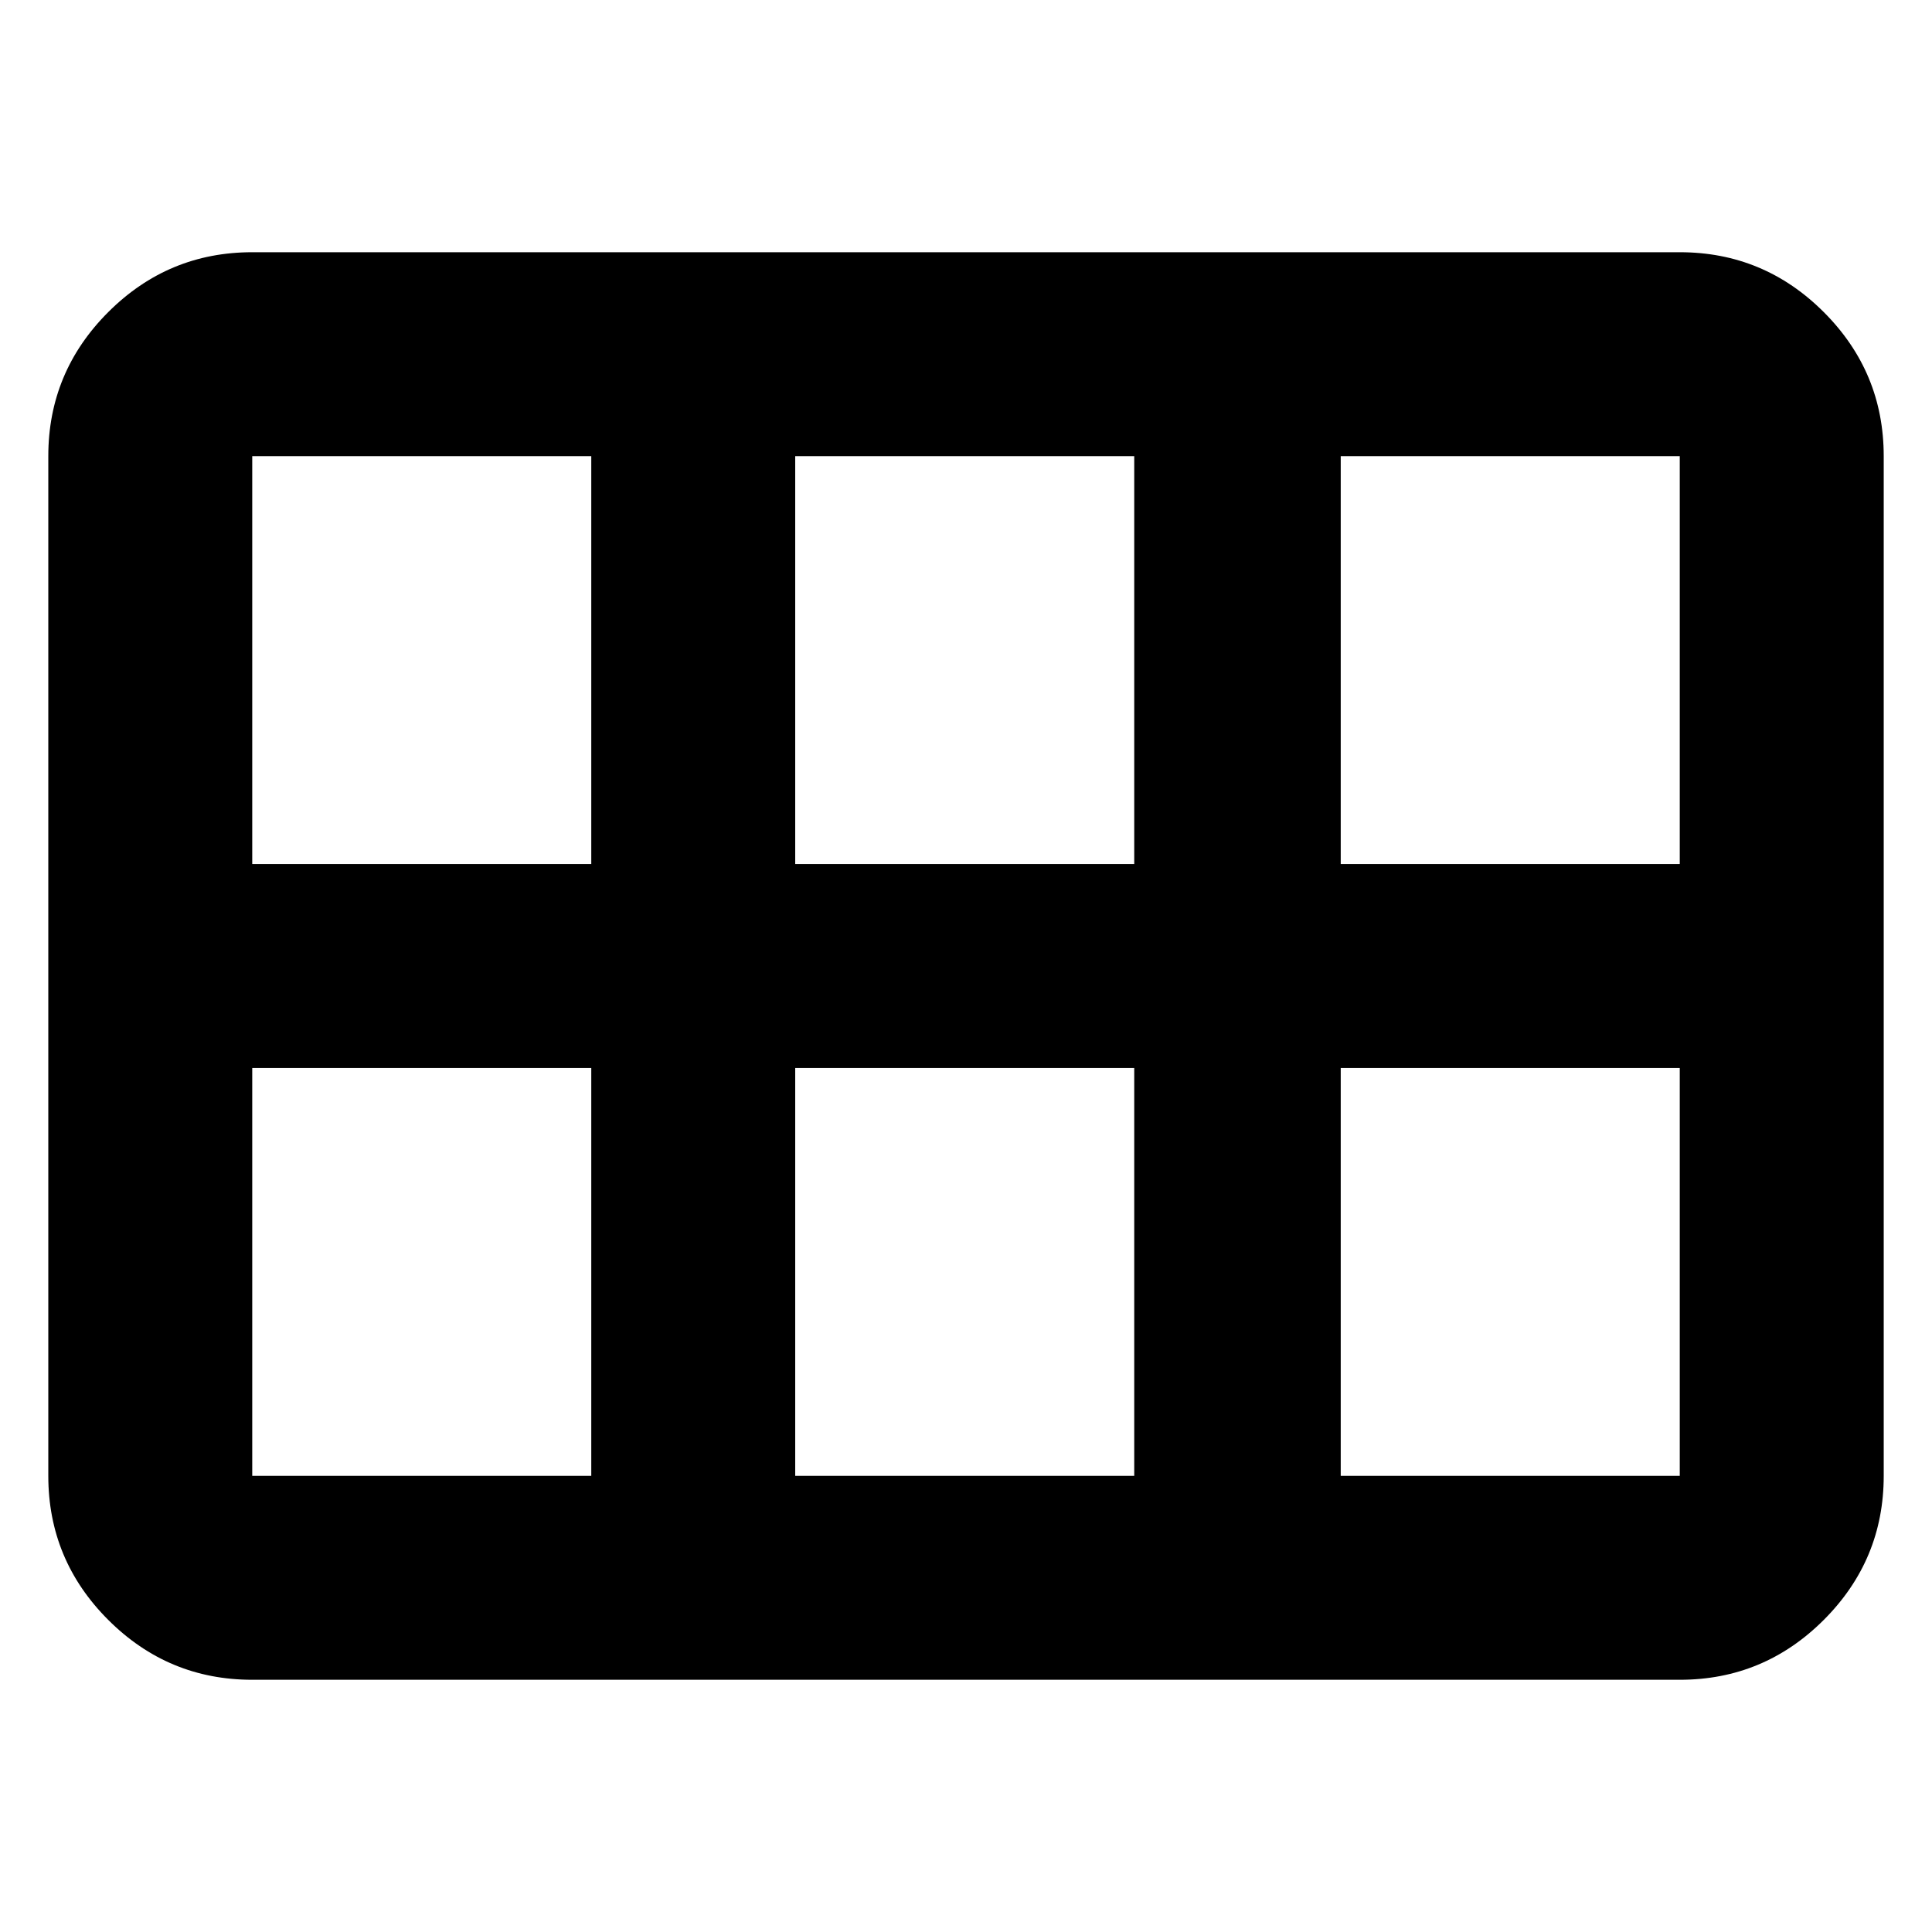 <svg
  xmlns="http://www.w3.org/2000/svg"
  viewBox="0 0 100 100"
  height="1"
  width="1"
>
  <path
    d="M 69.396,44.722 H 86.944 V 23.611 H 69.396 Z m -28.236,0 H 58.708 V 23.611 H 41.16 Z m -28.104,0 H 30.604 V 23.611 H 13.056 Z m 0,31.667 H 30.604 V 55.278 H 13.056 Z m 28.104,0 H 58.708 V 55.278 H 41.16 Z m 28.236,0 H 86.944 V 55.278 H 69.396 Z m -66.896,0 v -52.778 q 0,-4.354 3.101,-7.455 3.101,-3.101 7.455,-3.101 h 73.889 q 4.354,0 7.455,3.101 3.101,3.101 3.101,7.455 v 52.778 q 0,4.354 -3.101,7.455 -3.101,3.101 -7.455,3.101 H 13.056 q -4.354,0 -7.455,-3.101 Q 2.5,80.743 2.5,76.389 Z"
    style="stroke-width:0.132" 
	/>
</svg>
